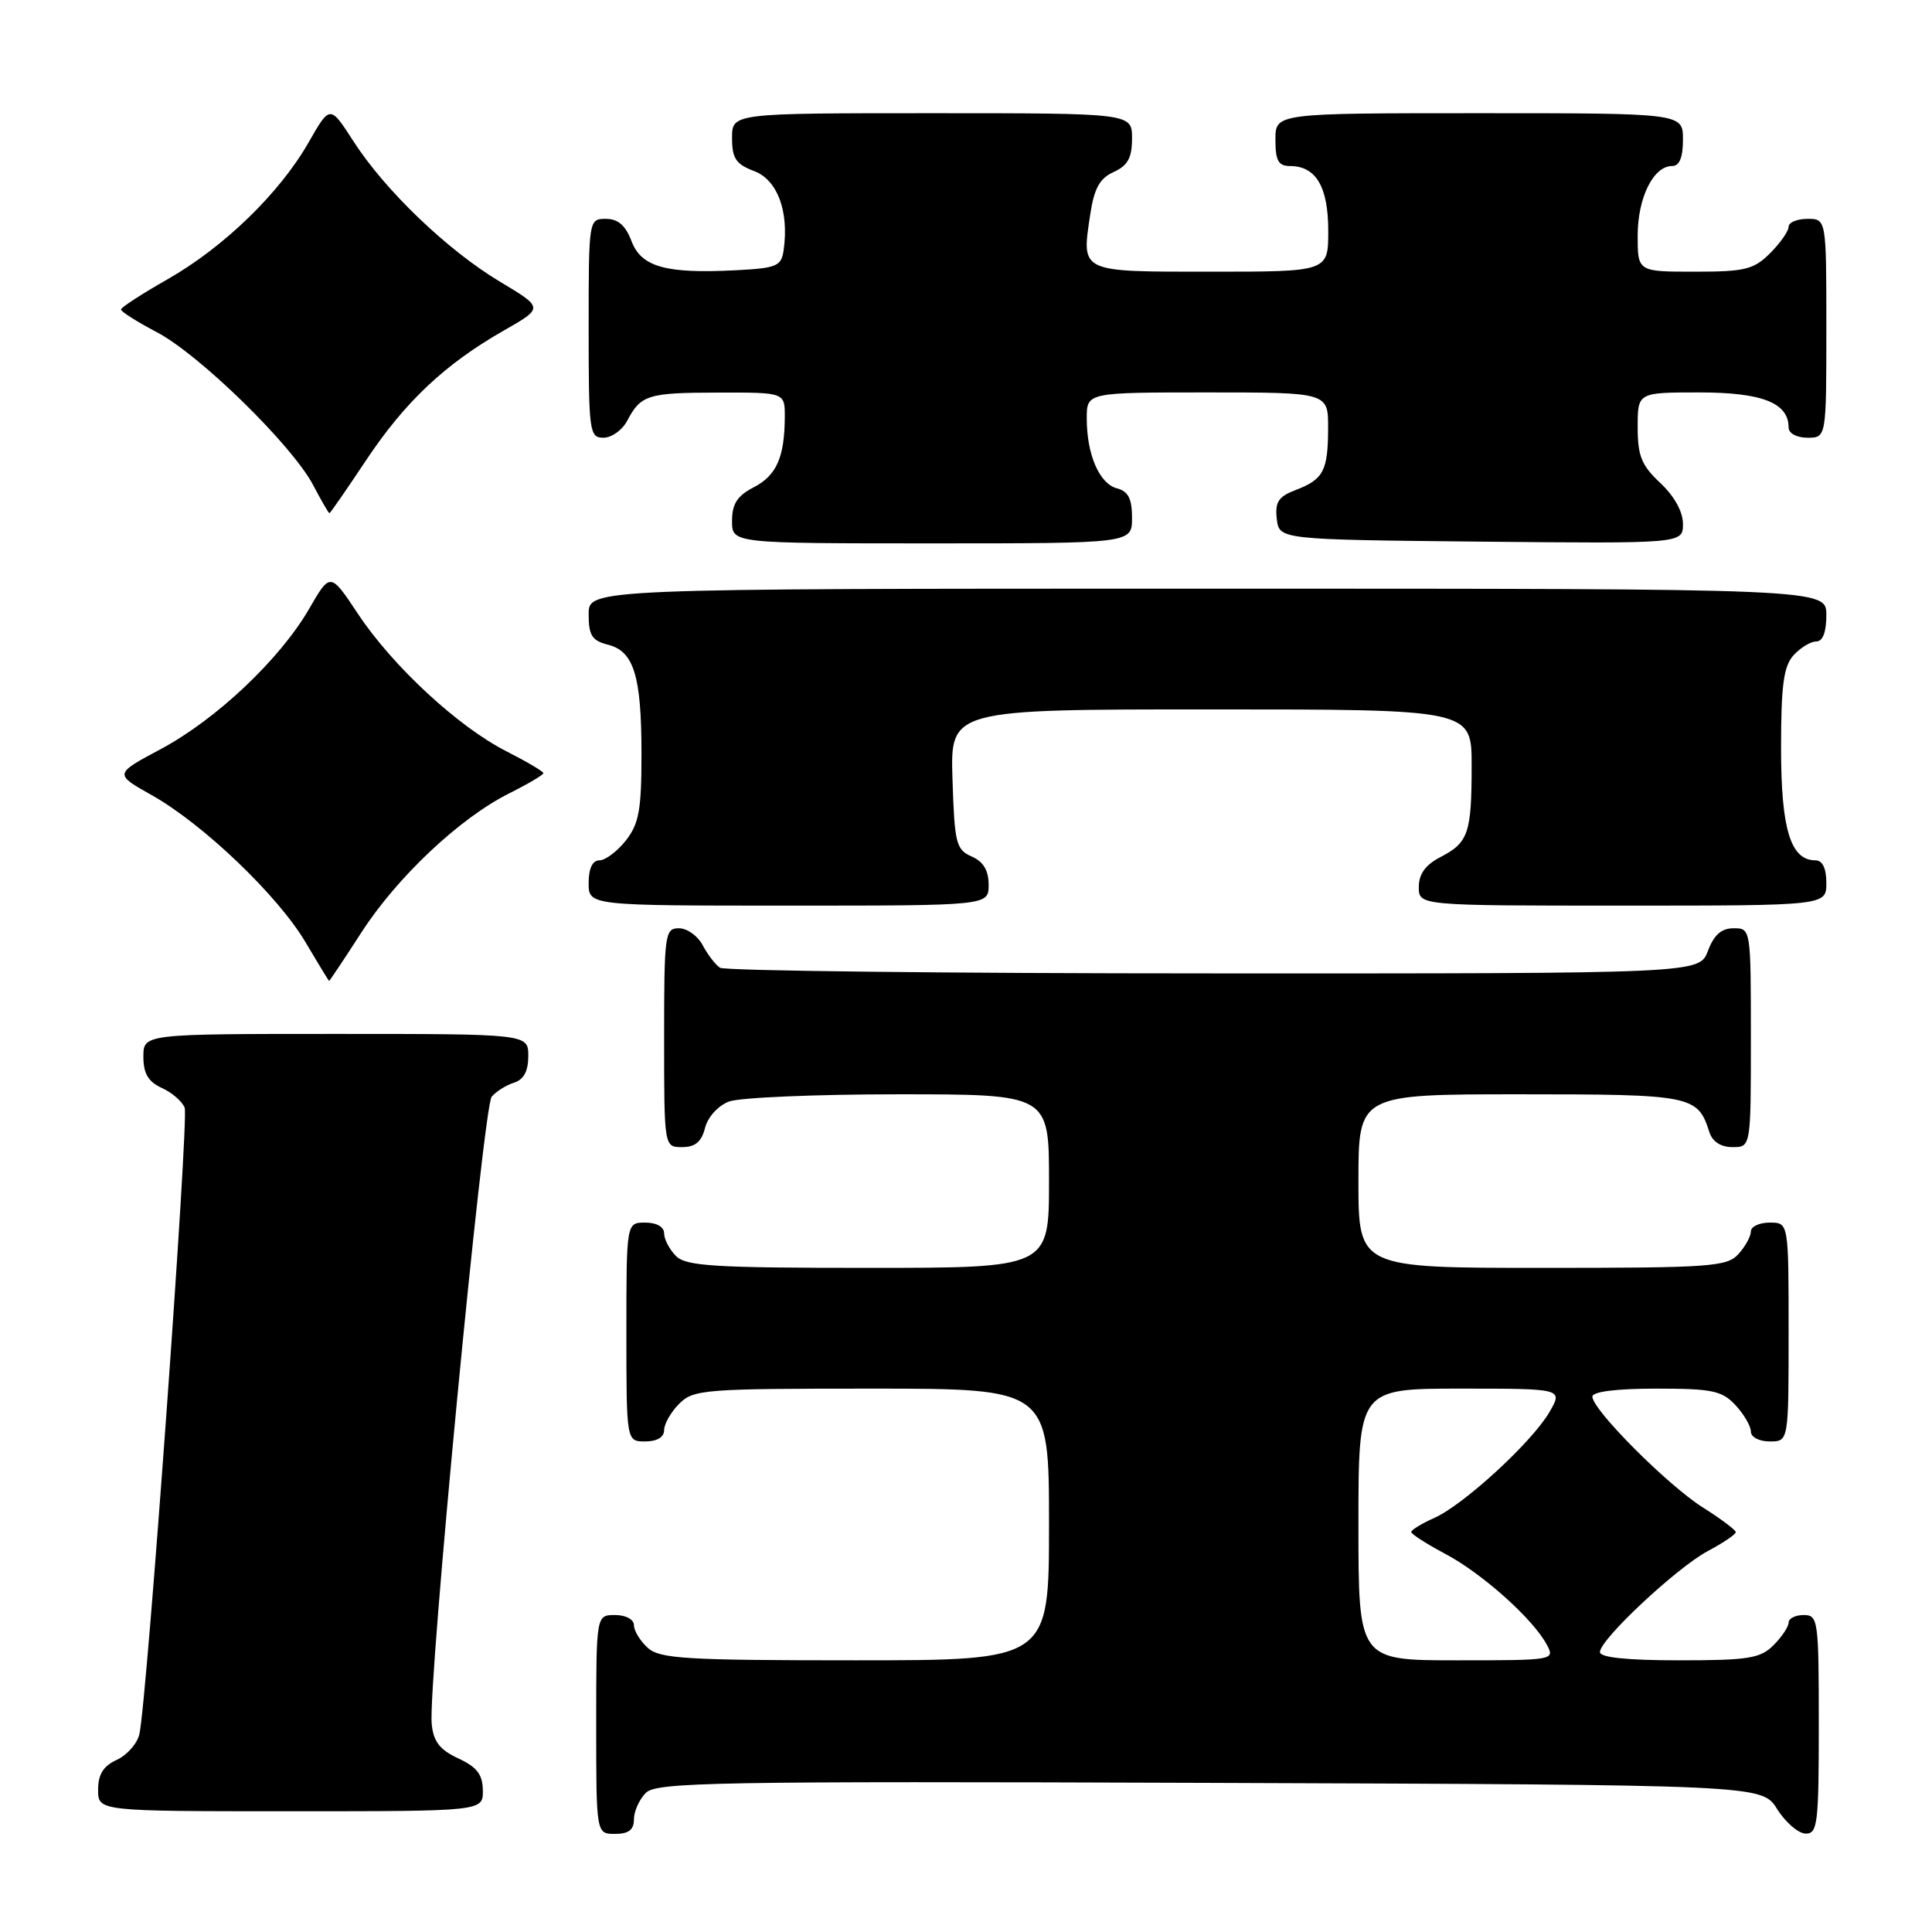 <?xml version="1.0" encoding="UTF-8" standalone="no"?>
<!DOCTYPE svg PUBLIC "-//W3C//DTD SVG 1.1//EN" "http://www.w3.org/Graphics/SVG/1.1/DTD/svg11.dtd" >
<svg xmlns="http://www.w3.org/2000/svg" xmlns:xlink="http://www.w3.org/1999/xlink" version="1.1" viewBox="0 0 256 256">
 <g >
 <path fill="currentColor"
d=" M 84.00 241.07 C 84.00 240.01 84.71 238.43 85.58 237.56 C 86.99 236.15 94.79 236.01 160.31 236.24 C 233.46 236.50 233.46 236.50 235.48 239.71 C 236.59 241.48 238.29 242.94 239.25 242.96 C 240.84 243.00 241.00 241.66 241.00 228.50 C 241.00 214.67 240.91 214.00 239.00 214.00 C 237.90 214.00 237.00 214.45 237.00 215.00 C 237.00 215.55 236.10 216.90 235.00 218.00 C 233.25 219.75 231.67 220.00 222.50 220.00 C 215.61 220.00 212.00 219.63 212.00 218.91 C 212.00 217.24 222.14 207.75 226.30 205.52 C 228.34 204.44 230.00 203.31 230.00 203.02 C 230.00 202.74 228.04 201.26 225.64 199.75 C 220.96 196.79 211.00 186.80 211.00 185.06 C 211.00 184.40 214.17 184.00 219.46 184.00 C 226.88 184.00 228.17 184.27 229.96 186.19 C 231.08 187.39 232.00 188.97 232.00 189.69 C 232.00 190.42 233.10 191.00 234.50 191.00 C 237.00 191.00 237.00 191.00 237.00 176.50 C 237.00 162.00 237.00 162.00 234.50 162.00 C 233.12 162.00 232.00 162.53 232.00 163.17 C 232.00 163.82 231.26 165.17 230.35 166.17 C 228.83 167.85 226.66 168.00 204.35 168.00 C 180.00 168.00 180.00 168.00 180.00 156.50 C 180.00 145.00 180.00 145.00 201.43 145.00 C 224.21 145.00 224.96 145.15 226.50 150.01 C 226.91 151.28 228.02 152.00 229.57 152.00 C 232.00 152.00 232.00 152.00 232.00 137.50 C 232.00 123.07 231.99 123.00 229.72 123.00 C 228.10 123.00 227.11 123.87 226.31 126.00 C 225.17 129.00 225.17 129.00 160.84 128.98 C 125.45 128.98 96.00 128.64 95.40 128.23 C 94.79 127.83 93.77 126.49 93.11 125.25 C 92.46 124.01 91.05 123.00 89.96 123.00 C 88.10 123.00 88.00 123.75 88.00 137.50 C 88.00 152.00 88.00 152.00 90.39 152.00 C 92.12 152.00 92.96 151.29 93.42 149.46 C 93.78 148.02 95.15 146.51 96.59 145.96 C 97.99 145.43 108.10 145.00 119.07 145.00 C 139.00 145.00 139.00 145.00 139.00 156.50 C 139.00 168.00 139.00 168.00 115.07 168.00 C 94.65 168.00 90.91 167.77 89.57 166.43 C 88.71 165.56 88.00 164.21 88.00 163.43 C 88.00 162.57 87.00 162.00 85.50 162.00 C 83.00 162.00 83.00 162.00 83.00 176.50 C 83.00 191.00 83.00 191.00 85.50 191.00 C 87.06 191.00 88.00 190.43 88.00 189.50 C 88.00 188.68 88.90 187.10 90.00 186.00 C 91.89 184.11 93.33 184.00 115.50 184.00 C 139.00 184.00 139.00 184.00 139.00 202.00 C 139.00 220.00 139.00 220.00 113.33 220.00 C 90.84 220.00 87.43 219.79 85.83 218.35 C 84.82 217.43 84.00 216.08 84.00 215.35 C 84.00 214.58 82.93 214.00 81.50 214.00 C 79.00 214.00 79.00 214.00 79.00 228.50 C 79.00 243.00 79.00 243.00 81.50 243.00 C 83.30 243.00 84.00 242.46 84.00 241.07 Z  M 63.98 237.25 C 63.96 235.14 63.21 234.15 60.73 233.00 C 58.26 231.85 57.43 230.77 57.20 228.41 C 56.70 223.30 64.03 146.67 65.15 145.32 C 65.72 144.64 67.04 143.80 68.09 143.47 C 69.40 143.06 70.00 141.94 70.00 139.93 C 70.00 137.00 70.00 137.00 44.50 137.00 C 19.00 137.00 19.00 137.00 19.00 140.02 C 19.00 142.26 19.64 143.33 21.44 144.16 C 22.79 144.77 24.15 145.95 24.47 146.78 C 25.04 148.28 19.47 225.40 18.47 229.78 C 18.18 231.04 16.83 232.57 15.47 233.19 C 13.69 234.01 13.00 235.11 13.00 237.16 C 13.00 240.00 13.00 240.00 38.50 240.00 C 64.00 240.00 64.00 240.00 63.98 237.25 Z  M 47.89 123.55 C 52.66 116.17 60.95 108.38 67.50 105.11 C 69.98 103.87 72.00 102.67 72.00 102.45 C 72.00 102.22 69.81 100.93 67.14 99.57 C 60.74 96.33 52.06 88.30 47.46 81.38 C 43.77 75.82 43.77 75.82 40.97 80.66 C 37.11 87.34 28.66 95.33 21.30 99.26 C 15.12 102.56 15.12 102.56 20.12 105.37 C 26.93 109.20 36.86 118.70 40.50 124.88 C 42.15 127.67 43.55 129.97 43.61 129.98 C 43.67 129.99 45.60 127.10 47.89 123.55 Z  M 131.00 117.24 C 131.00 115.33 130.30 114.17 128.75 113.49 C 126.68 112.58 126.48 111.75 126.21 103.25 C 125.92 94.00 125.92 94.00 160.46 94.00 C 195.00 94.00 195.00 94.00 195.00 101.42 C 195.00 110.40 194.57 111.65 190.88 113.56 C 188.88 114.59 188.00 115.81 188.00 117.53 C 188.00 120.00 188.00 120.00 215.00 120.00 C 242.00 120.00 242.00 120.00 242.00 117.00 C 242.00 115.05 241.49 114.00 240.56 114.00 C 237.26 114.00 236.00 109.89 236.00 99.11 C 236.00 90.79 236.34 88.28 237.65 86.83 C 238.57 85.82 239.92 85.00 240.65 85.00 C 241.53 85.00 242.00 83.77 242.00 81.50 C 242.00 78.00 242.00 78.00 160.00 78.00 C 78.00 78.00 78.00 78.00 78.00 81.39 C 78.00 84.19 78.44 84.89 80.54 85.42 C 84.00 86.29 85.00 89.54 85.00 99.93 C 85.00 107.32 84.67 109.15 82.93 111.37 C 81.79 112.81 80.21 114.00 79.43 114.00 C 78.51 114.00 78.00 115.07 78.00 117.00 C 78.00 120.00 78.00 120.00 104.50 120.00 C 131.00 120.00 131.00 120.00 131.00 117.24 Z  M 150.00 68.62 C 150.00 66.08 149.50 65.10 148.01 64.71 C 145.67 64.10 144.00 60.24 144.00 55.43 C 144.00 52.00 144.00 52.00 160.00 52.00 C 176.00 52.00 176.00 52.00 175.98 56.75 C 175.97 62.39 175.36 63.53 171.66 64.94 C 169.40 65.80 168.93 66.52 169.18 68.75 C 169.50 71.50 169.50 71.50 196.25 71.77 C 223.00 72.03 223.00 72.03 223.00 69.42 C 223.00 67.80 221.85 65.73 220.00 64.00 C 217.51 61.67 217.00 60.42 217.00 56.60 C 217.00 52.00 217.00 52.00 225.17 52.00 C 233.50 52.00 237.00 53.38 237.00 56.65 C 237.00 57.42 238.07 58.00 239.50 58.00 C 242.00 58.00 242.00 58.00 242.00 43.50 C 242.00 29.00 242.00 29.00 239.50 29.00 C 238.12 29.00 237.00 29.47 237.00 30.05 C 237.00 30.62 235.90 32.20 234.55 33.55 C 232.37 35.72 231.22 36.00 224.55 36.00 C 217.00 36.00 217.00 36.00 217.00 31.22 C 217.00 26.20 219.08 22.00 221.56 22.00 C 222.54 22.00 223.00 20.88 223.00 18.50 C 223.00 15.00 223.00 15.00 196.00 15.00 C 169.00 15.00 169.00 15.00 169.00 18.50 C 169.00 21.29 169.39 22.00 170.93 22.00 C 174.37 22.00 176.00 24.75 176.00 30.57 C 176.00 36.00 176.00 36.00 160.47 36.00 C 142.96 36.00 143.30 36.16 144.46 28.43 C 144.98 24.96 145.71 23.63 147.57 22.79 C 149.44 21.94 150.00 20.91 150.00 18.34 C 150.00 15.00 150.00 15.00 123.50 15.00 C 97.00 15.00 97.00 15.00 97.00 18.28 C 97.00 20.99 97.51 21.75 99.93 22.67 C 103.01 23.83 104.56 27.99 103.84 33.12 C 103.53 35.28 102.95 35.53 97.50 35.81 C 88.22 36.29 84.97 35.38 83.67 31.93 C 82.89 29.87 81.89 29.00 80.28 29.00 C 78.01 29.00 78.00 29.07 78.00 43.50 C 78.00 57.25 78.10 58.00 79.96 58.00 C 81.05 58.00 82.46 56.99 83.11 55.75 C 84.92 52.31 85.84 52.03 95.25 52.02 C 104.00 52.00 104.00 52.00 103.99 55.25 C 103.96 60.60 102.90 63.00 99.87 64.57 C 97.69 65.70 97.00 66.76 97.00 69.03 C 97.00 72.00 97.00 72.00 123.50 72.00 C 150.00 72.00 150.00 72.00 150.00 68.62 Z  M 48.48 61.03 C 53.66 53.24 58.95 48.25 66.77 43.79 C 72.03 40.79 72.03 40.79 66.27 37.34 C 59.30 33.17 51.02 25.23 46.82 18.70 C 43.73 13.90 43.73 13.90 40.88 18.89 C 37.04 25.60 29.67 32.75 22.21 37.00 C 18.83 38.92 16.05 40.73 16.03 41.00 C 16.01 41.28 18.14 42.63 20.75 44.00 C 26.41 46.96 38.69 58.97 41.48 64.25 C 42.56 66.31 43.54 68.00 43.65 68.00 C 43.76 68.00 45.93 64.86 48.48 61.03 Z  M 180.00 202.00 C 180.00 184.00 180.00 184.00 193.56 184.00 C 207.11 184.00 207.11 184.00 205.31 187.11 C 202.98 191.10 193.93 199.42 190.02 201.15 C 188.36 201.89 187.00 202.72 187.00 203.00 C 187.00 203.28 189.05 204.59 191.55 205.92 C 196.41 208.50 203.14 214.52 204.96 217.93 C 206.06 219.98 205.91 220.00 193.04 220.00 C 180.00 220.00 180.00 220.00 180.00 202.00 Z "/>
</g>
</svg>